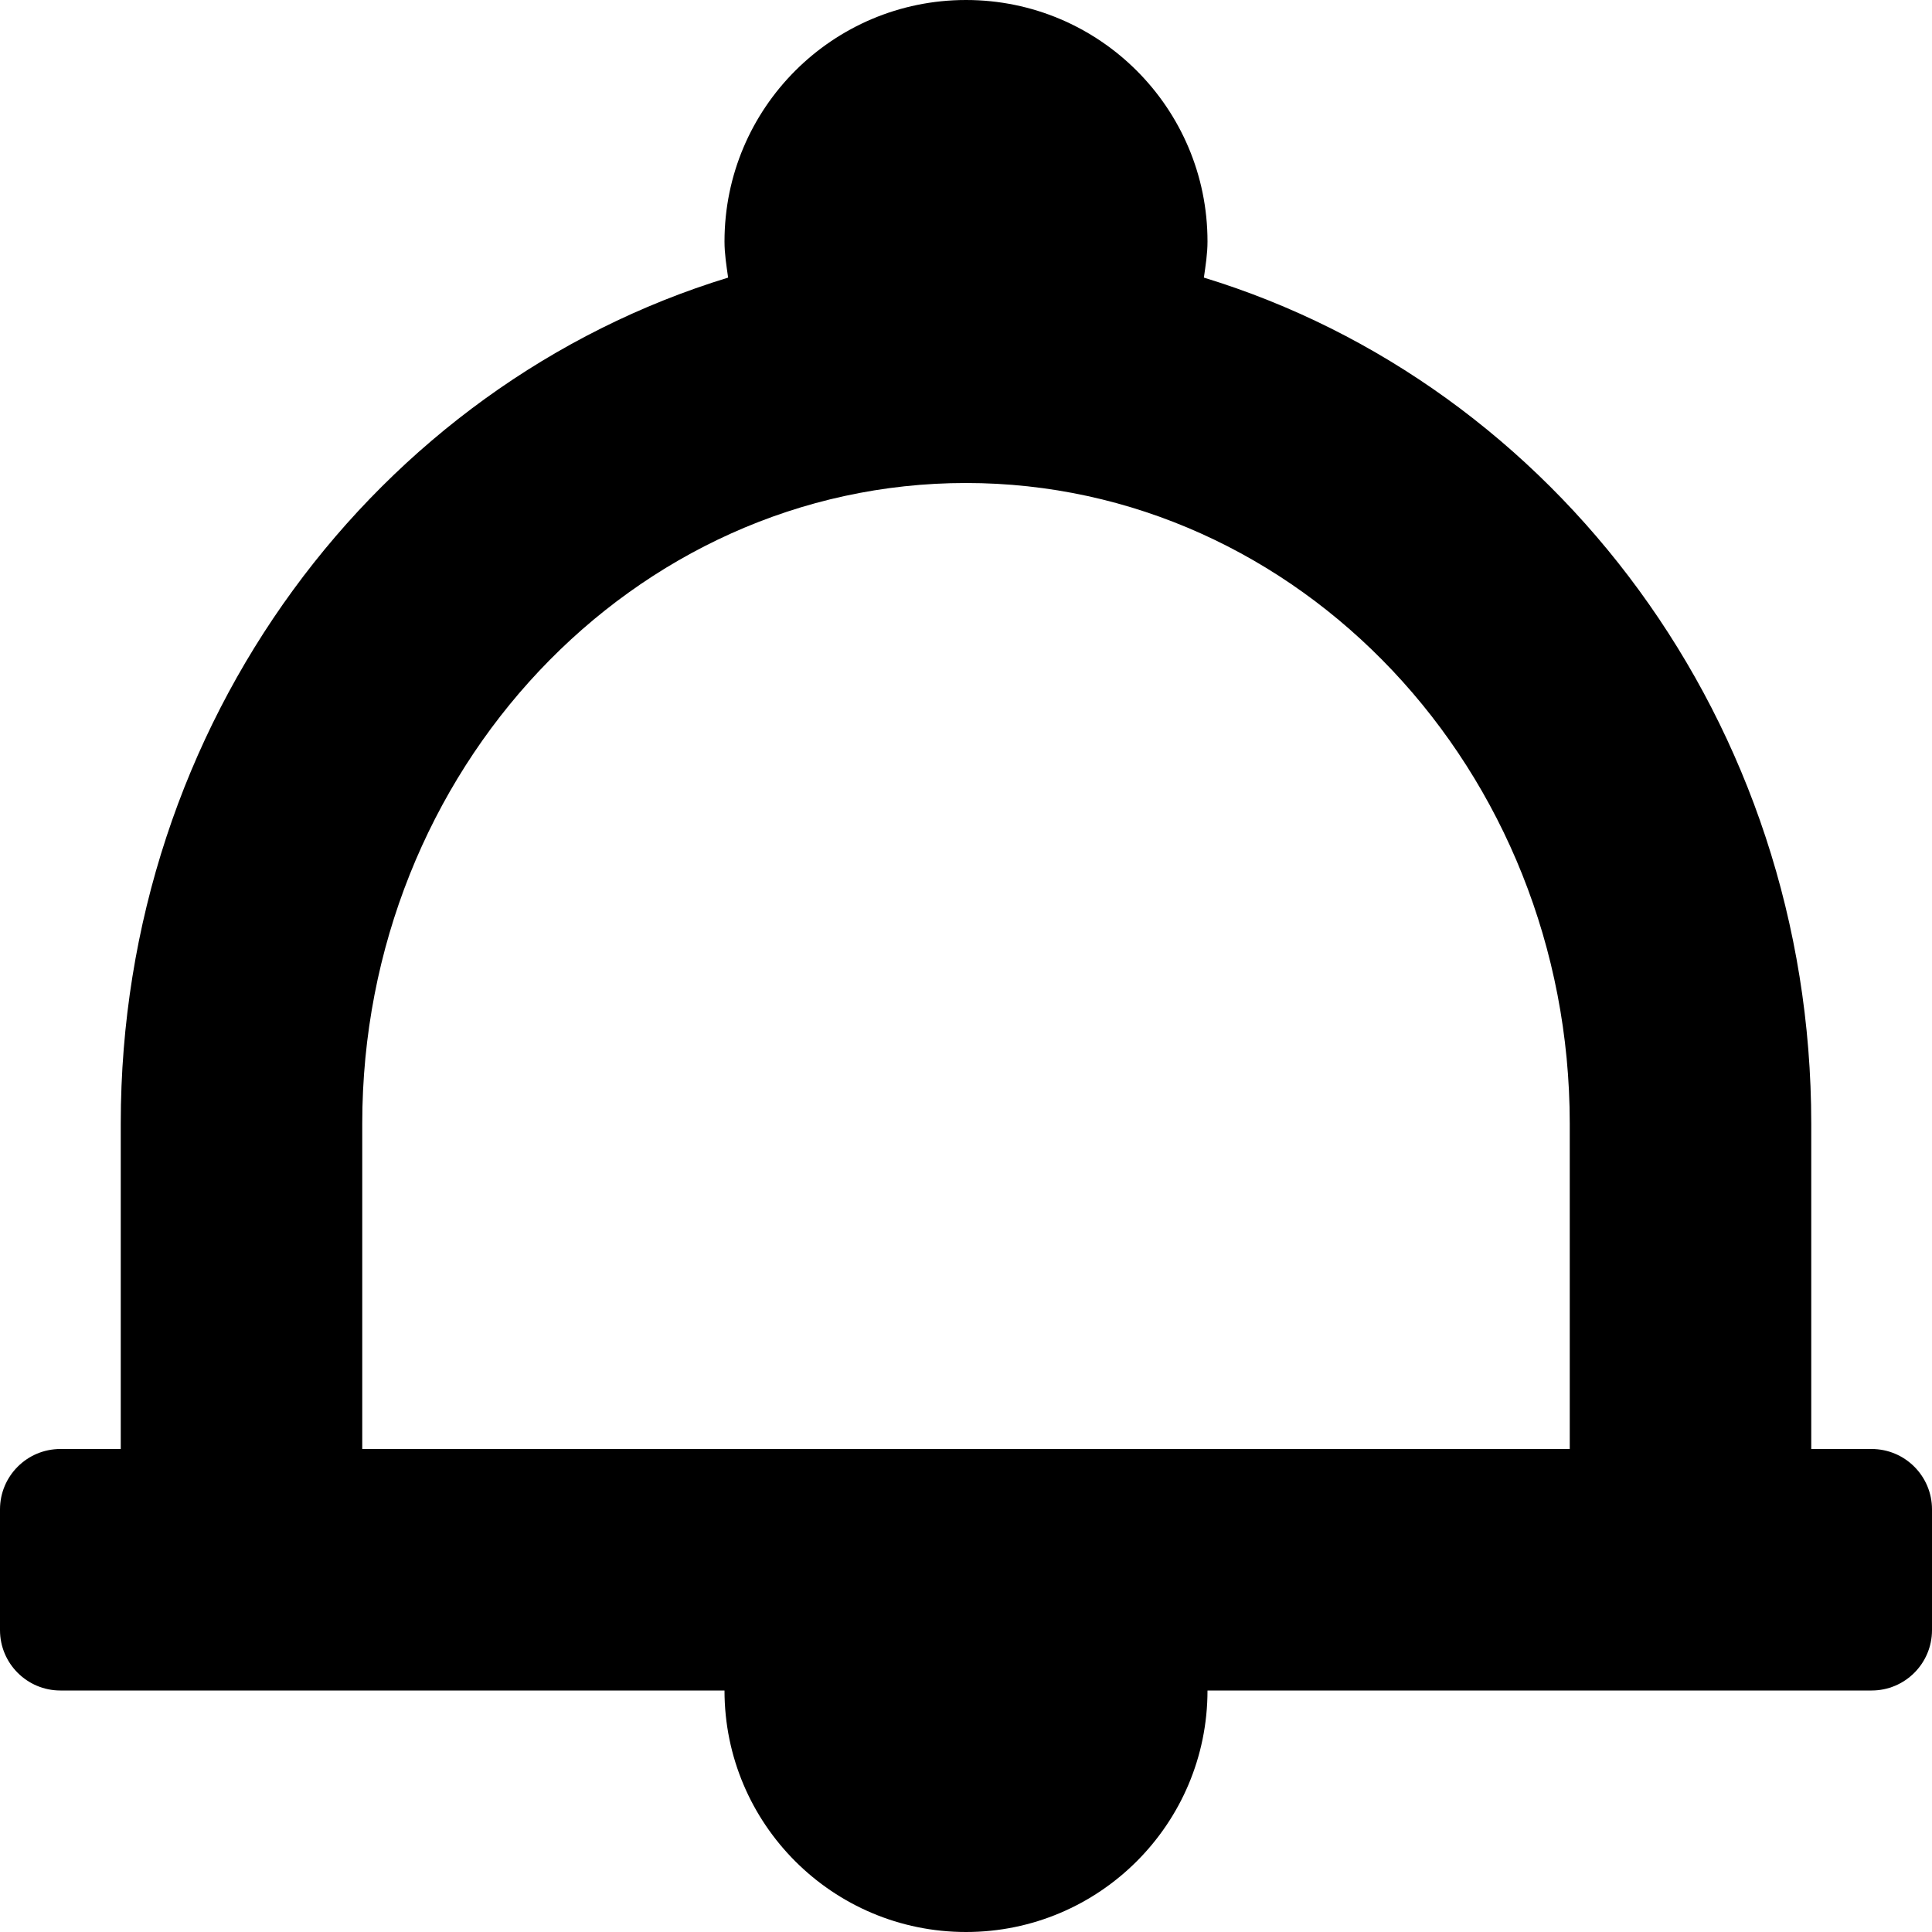 <?xml version="1.0" encoding="iso-8859-1"?>
<!-- Generator: Adobe Illustrator 16.0.0, SVG Export Plug-In . SVG Version: 6.00 Build 0)  -->
<!DOCTYPE svg PUBLIC "-//W3C//DTD SVG 1.1//EN" "http://www.w3.org/Graphics/SVG/1.1/DTD/svg11.dtd">
<svg version="1.1" id="Layer_1" xmlns="http://www.w3.org/2000/svg" xmlns:xlink="http://www.w3.org/1999/xlink" x="0px" y="0px"
	 width="16px" height="16px" viewBox="0 0 16 16" style="enable-background:new 0 0 16 16;" xml:space="preserve">
<path id="Bell_1_x2C__Notification_1" style="fill-rule:evenodd;clip-rule:evenodd;" d="M15,9.305c0-3.322-2.125-6.118-5.03-7.006
	C9.984,2.2,10,2.102,10,2c0-1.105-0.896-2-2-2S6,0.895,6,2c0,0.102,0.016,0.2,0.03,0.299C3.125,3.187,1,5.982,1,9.305V12H0.5
	C0.224,12,0,12.224,0,12.5v1C0,13.776,0.224,14,0.5,14H6c0,1.105,0.896,2,2,2s2-0.895,2-2h5.5c0.276,0,0.5-0.224,0.5-0.5v-1
	c0-0.276-0.224-0.5-0.5-0.5H15V9.305z M3,12V9.305C3,6.379,5.243,4,8,4s5,2.379,5,5.305V12H3z"/>
<g>
</g>
<g>
</g>
<g>
</g>
<g>
</g>
<g>
</g>
<g>
</g>
<g>
</g>
<g>
</g>
<g>
</g>
<g>
</g>
<g>
</g>
<g>
</g>
<g>
</g>
<g>
</g>
<g>
</g>
</svg>
